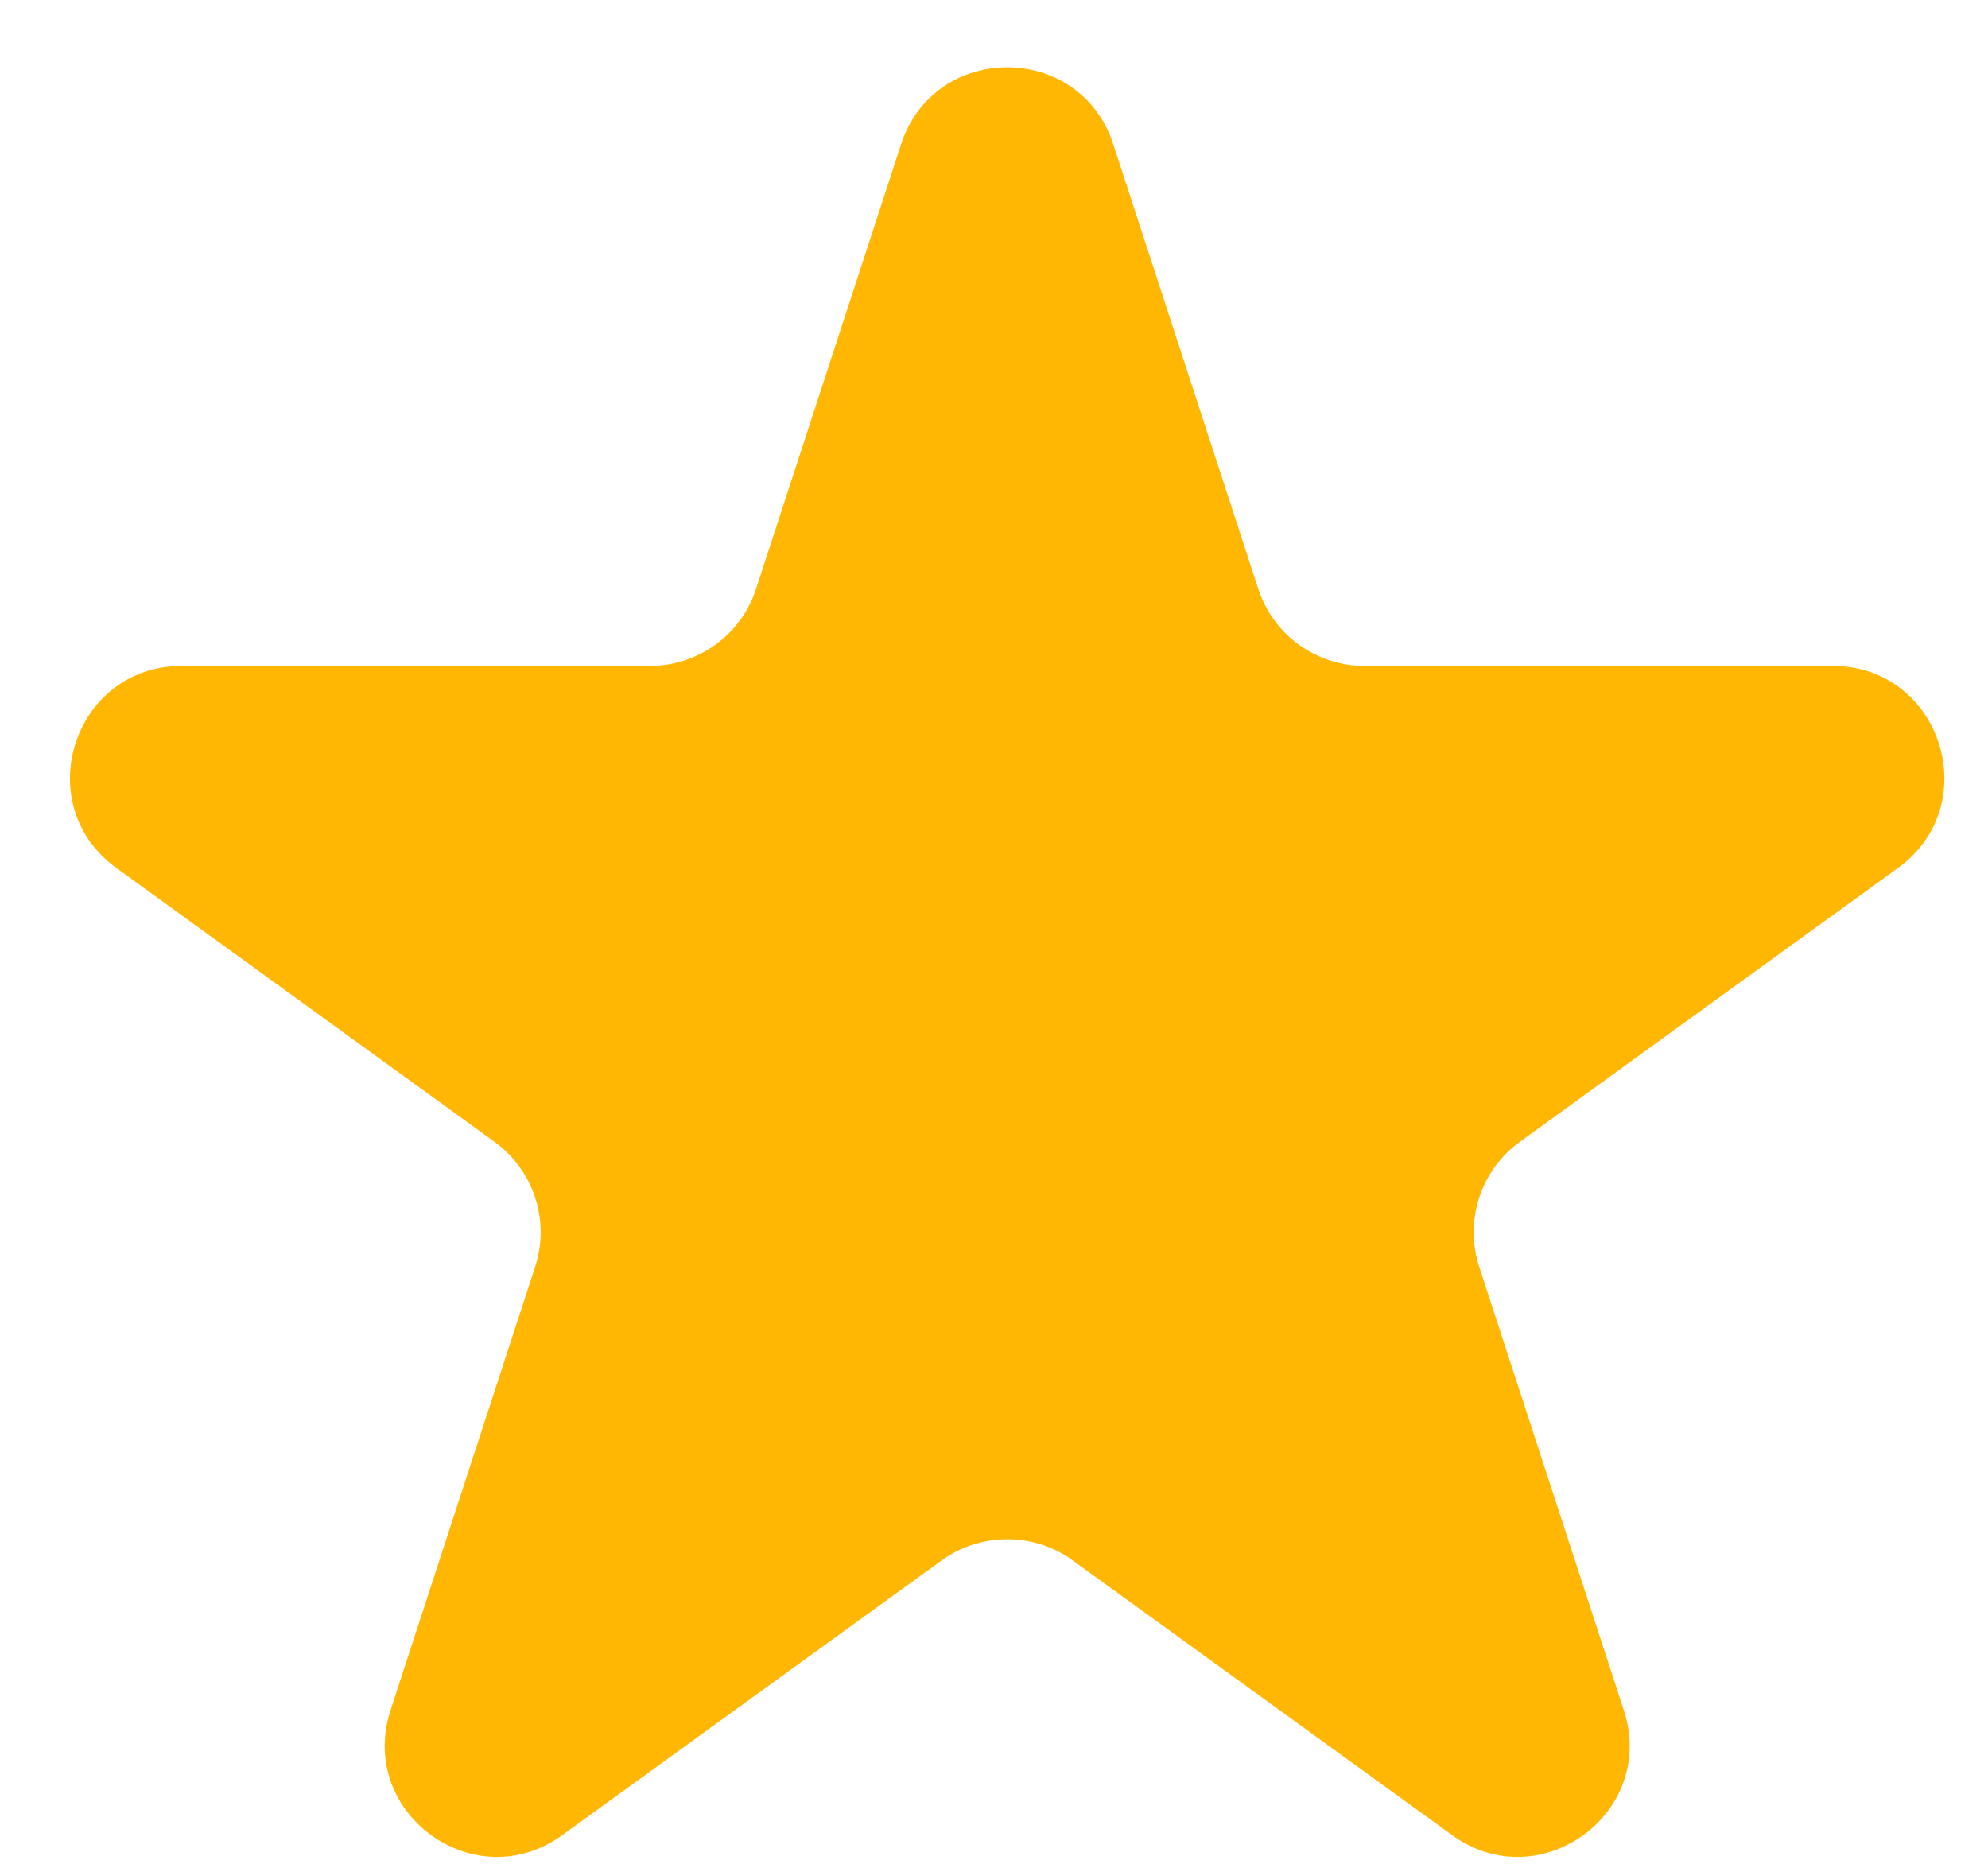 <svg width="16" height="15" viewBox="0 0 16 15" fill="none" xmlns="http://www.w3.org/2000/svg">
<path d="M7.252 1.161C7.521 0.335 8.691 0.335 8.96 1.161L10.127 4.739C10.247 5.109 10.592 5.359 10.981 5.359L14.749 5.359C15.62 5.359 15.981 6.474 15.276 6.985L12.233 9.189C11.917 9.417 11.784 9.824 11.905 10.195L13.069 13.764C13.339 14.591 12.393 15.28 11.688 14.77L8.633 12.558C8.319 12.331 7.894 12.331 7.579 12.558L4.524 14.77C3.82 15.28 2.874 14.591 3.143 13.764L4.307 10.195C4.428 9.824 4.295 9.417 3.979 9.189L0.936 6.985C0.231 6.474 0.592 5.359 1.463 5.359L5.231 5.359C5.62 5.359 5.965 5.109 6.085 4.739L7.252 1.161Z" fill="#FFB703"/>
</svg>
